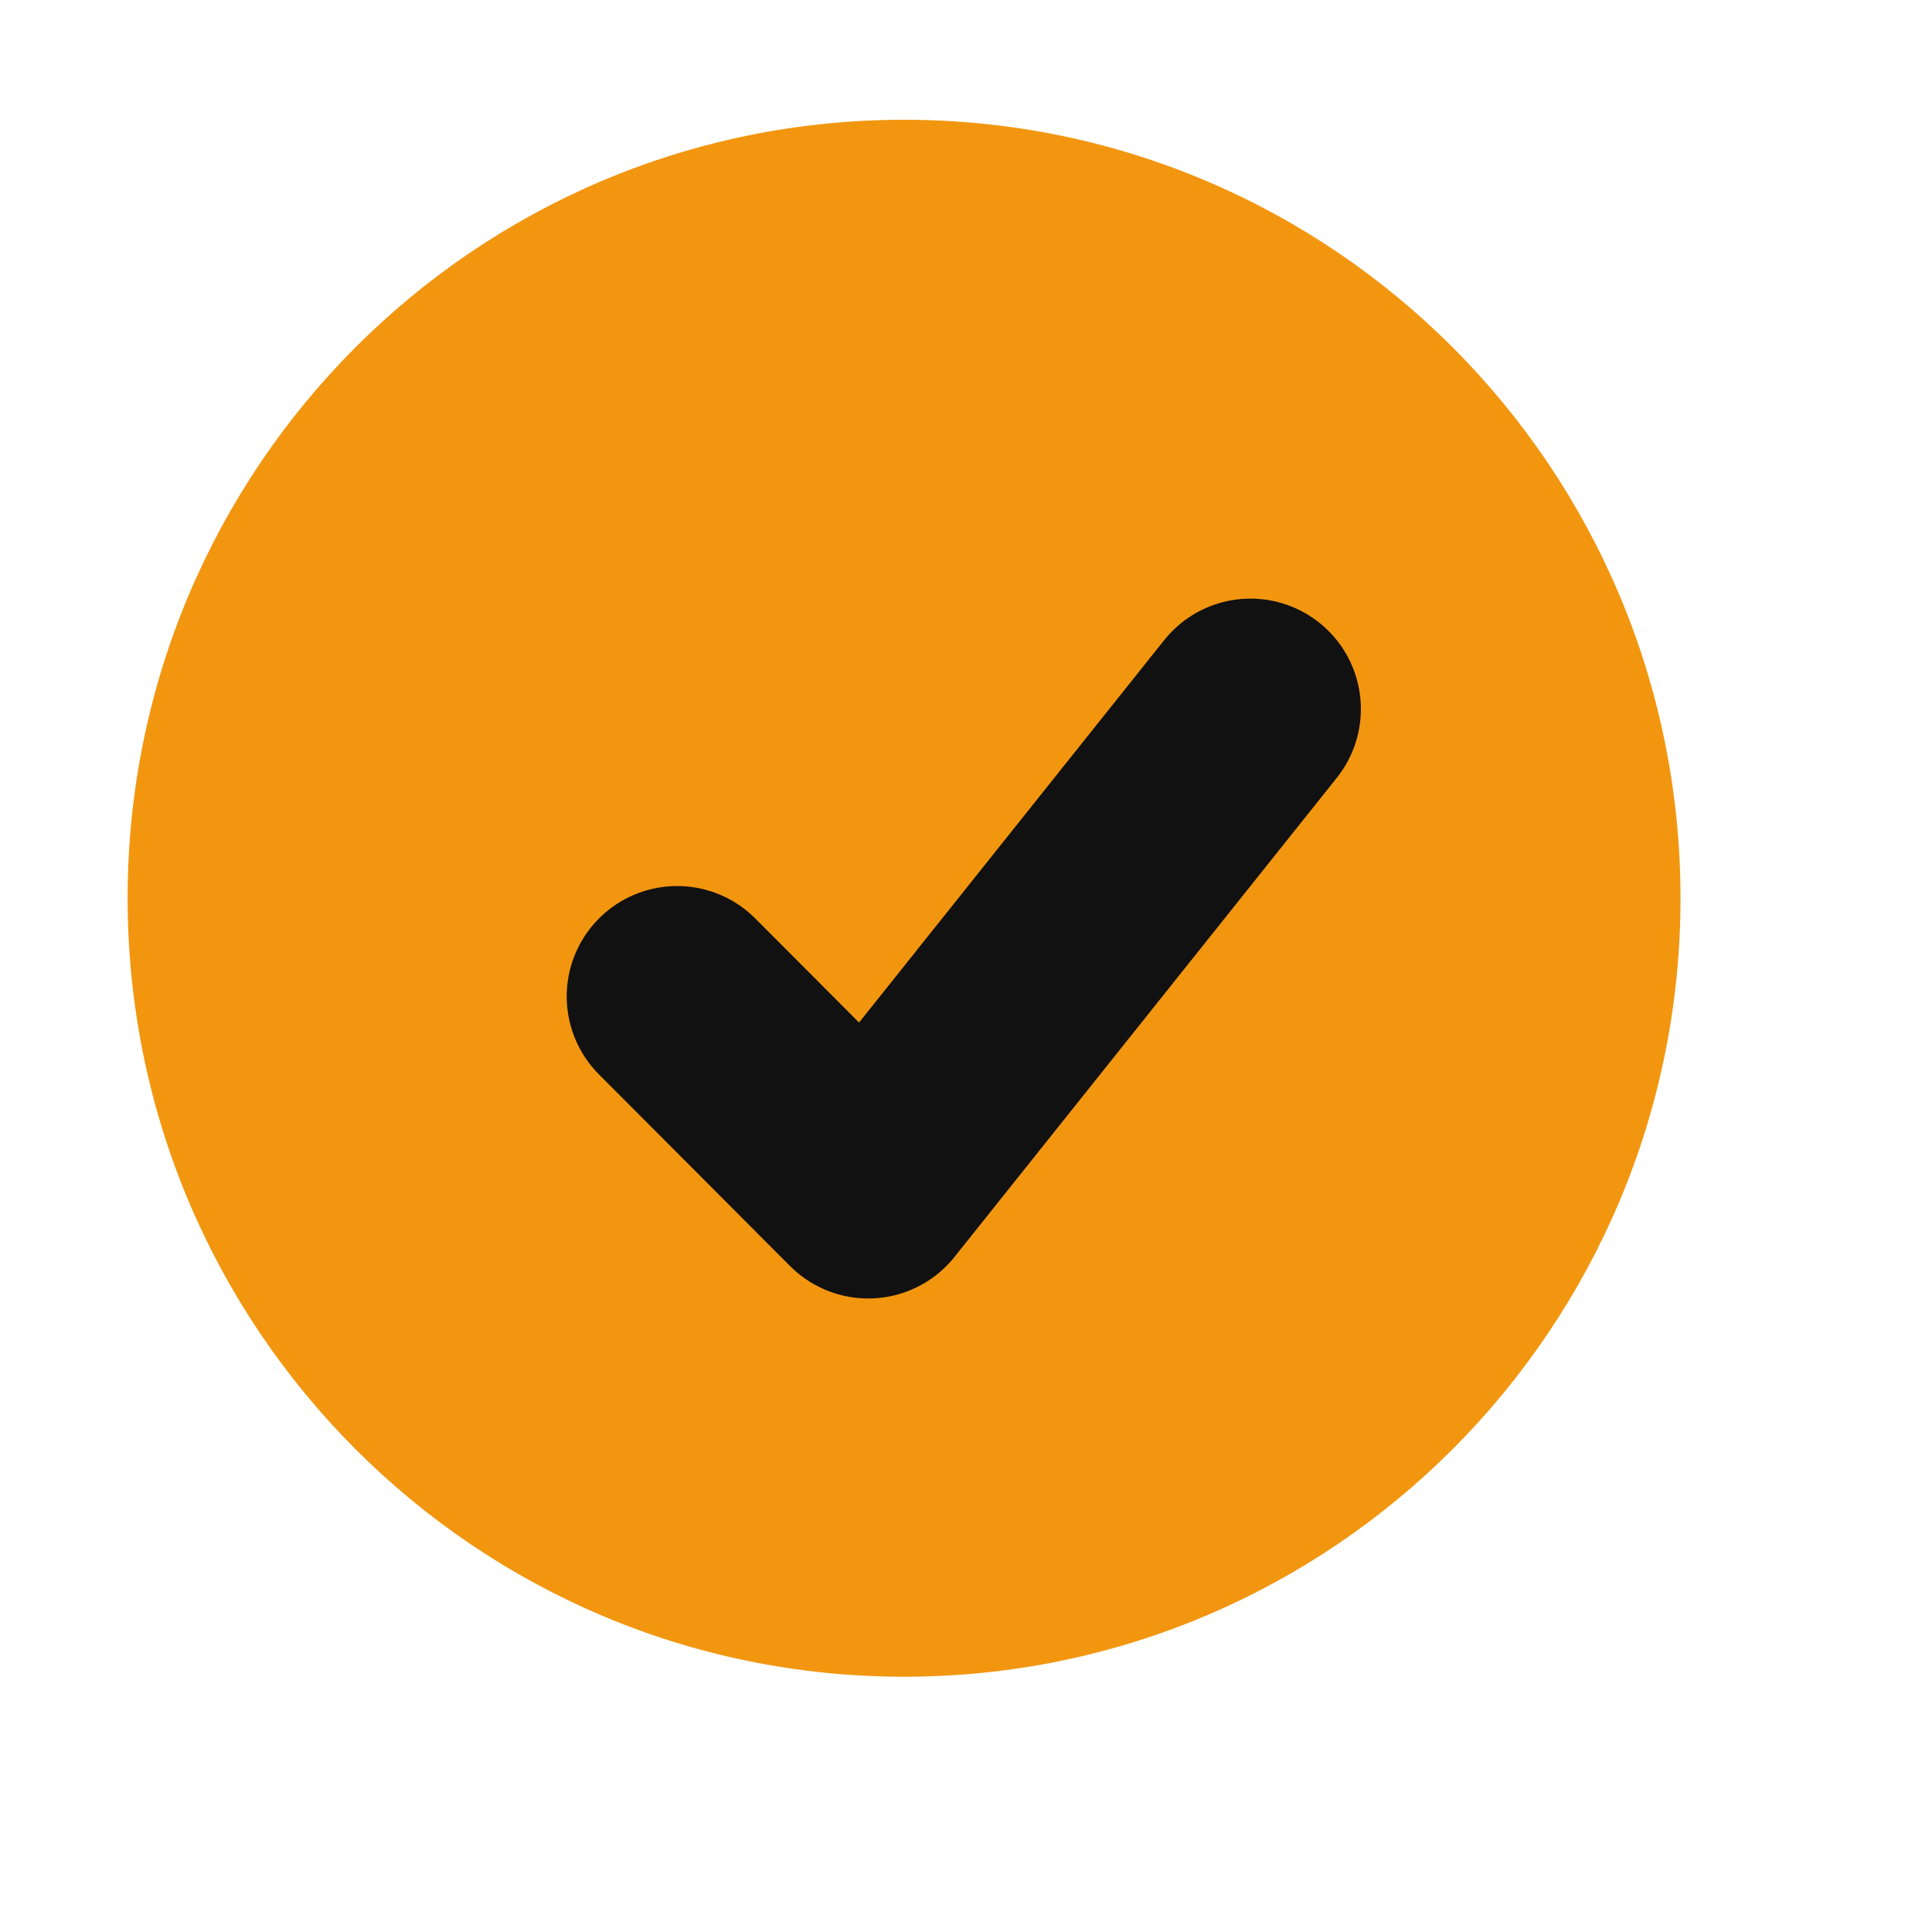 <svg viewBox="0 0 70 70" xmlns="http://www.w3.org/2000/svg" width="100%" height="100%" preserveAspectRatio="xMidYMid meet">
  <path d="M32.756 60.751C48.293 60.751 60.888 48.123 60.888 32.545C60.888 16.968 48.293 4.339 32.756 4.339C17.219 4.339 4.624 16.968 4.624 32.545C4.624 48.123 17.219 60.751 32.756 60.751Z" fill="#F29610"/>
  <path d="M24.533 36.103L31.457 43.046L45.307 25.689" stroke="#111" stroke-width="8" stroke-linecap="round" stroke-linejoin="round" fill="none"/>
</svg>
